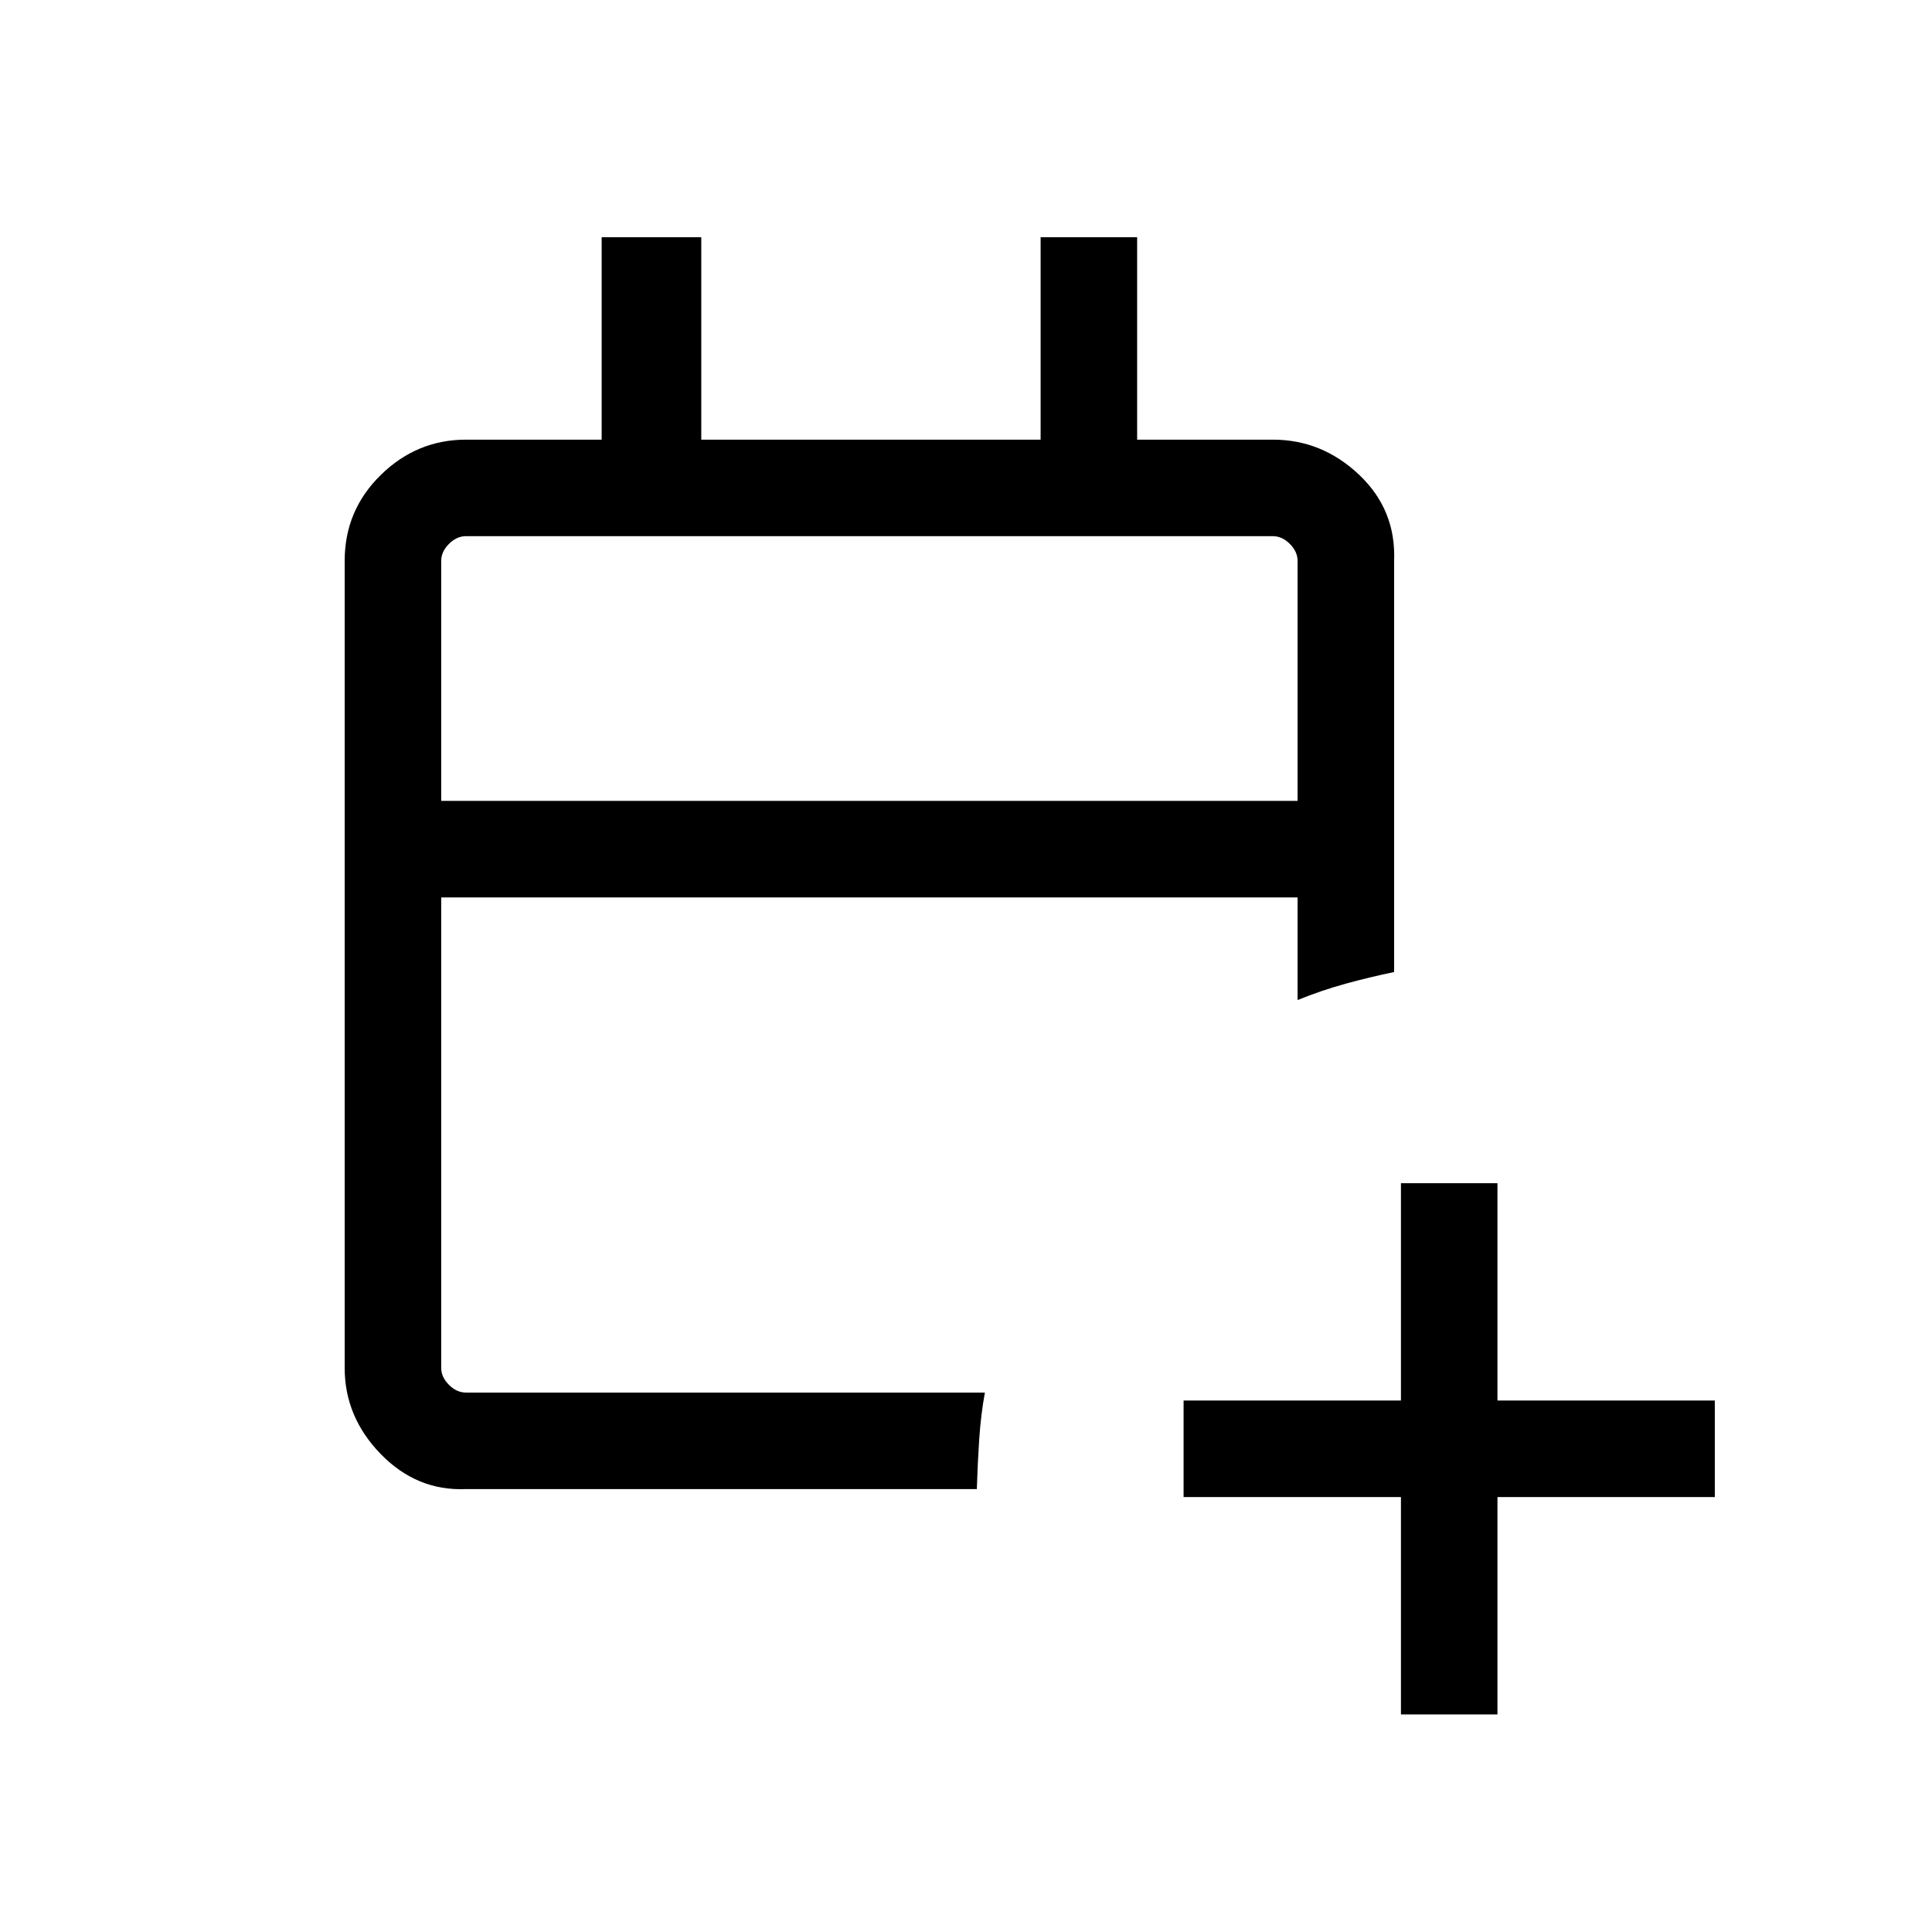 <svg xmlns="http://www.w3.org/2000/svg" height="20" viewBox="0 -960 960 960" width="20"><path d="M696.12-108.12v-108h-108v-47.96h108v-108h47.96v108h108v47.96h-108v108h-47.96ZM231.44-220.08q-24.34 1-42.25-17.41-17.92-18.42-17.92-42.78v-401.07q0-25.07 17.92-42.63 17.91-17.57 42.35-17.57h67.42v-100.61h49.5v100.61h168.62v-100.61h47.96v100.61h67.42q24.44 0 42.85 17.42 18.42 17.41 17.42 42.8V-477q-11.88 2.46-23.98 5.77-12.1 3.31-23.98 8.15v-51H219.23v233.73q0 4.62 3.85 8.47 3.84 3.84 8.46 3.84h257.85q-2 10.89-2.81 22.98-.81 12.1-1.2 24.98H231.44Zm-12.21-341.96h425.54v-119.23q0-4.61-3.85-8.46-3.84-3.85-8.46-3.85H231.54q-4.62 0-8.46 3.85-3.85 3.85-3.85 8.46v119.23Zm0 0V-693.58v131.54Z"/></svg>